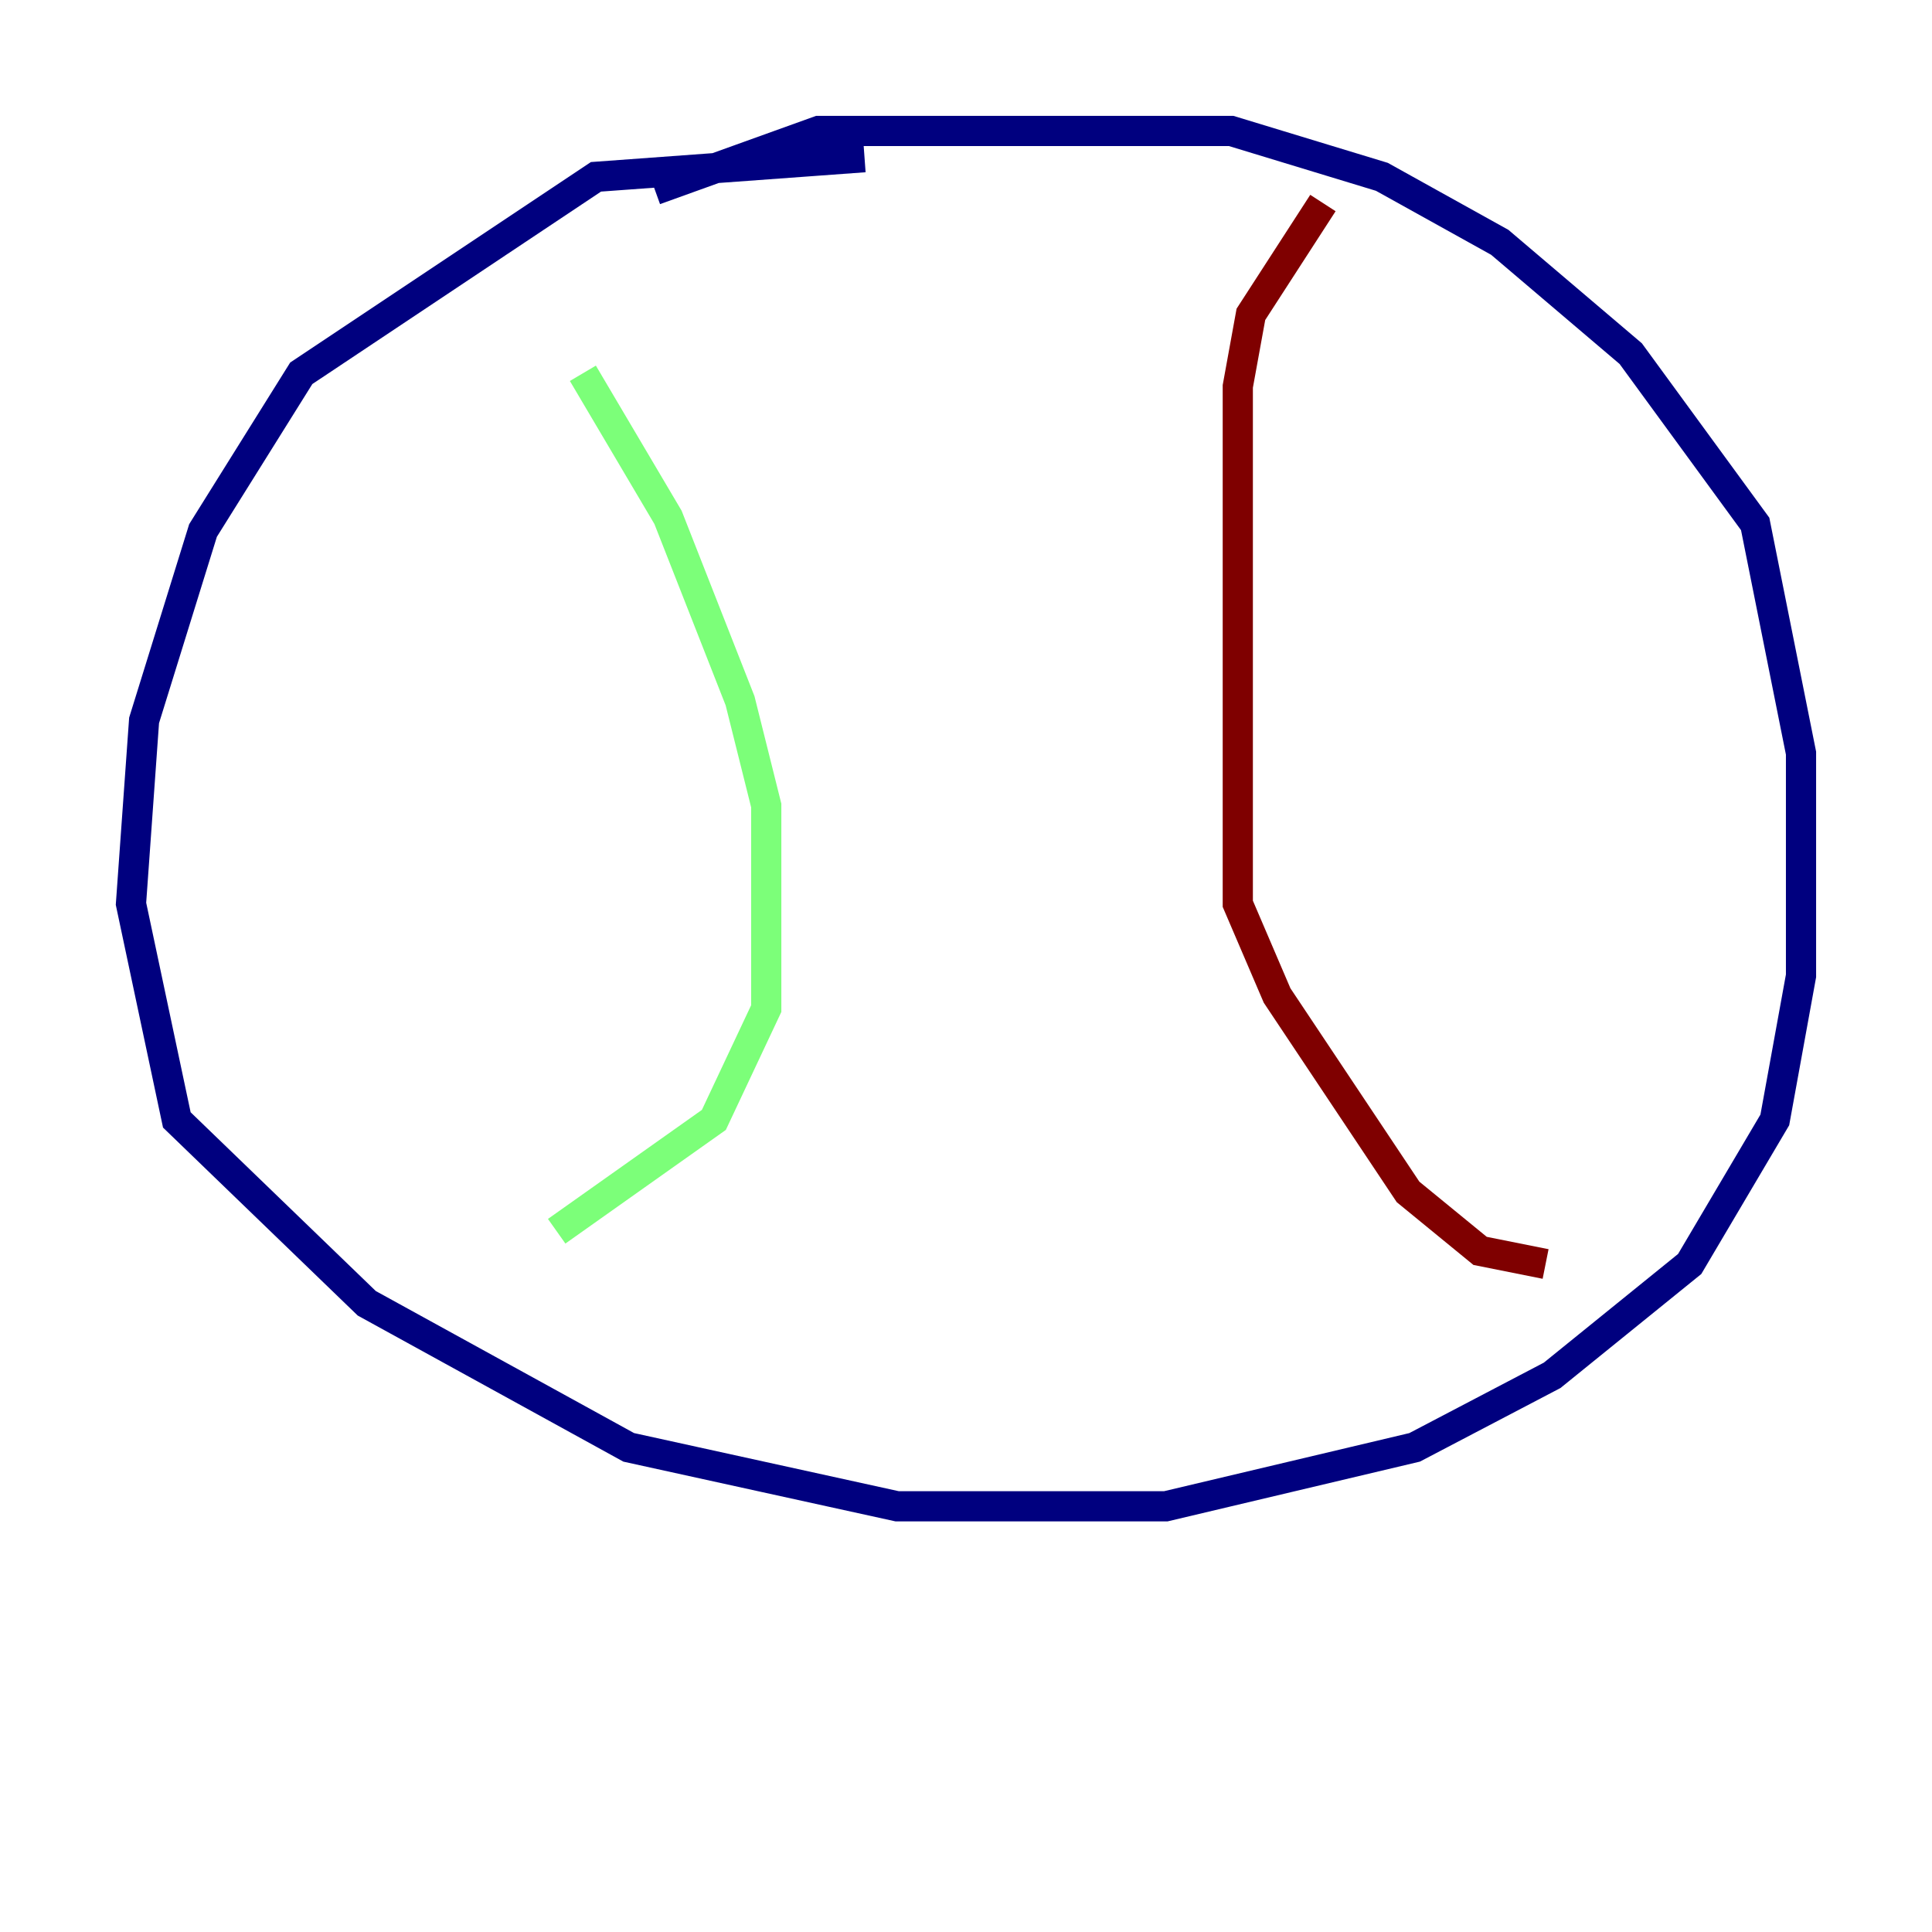 <?xml version="1.0" encoding="utf-8" ?>
<svg baseProfile="tiny" height="128" version="1.2" viewBox="0,0,128,128" width="128" xmlns="http://www.w3.org/2000/svg" xmlns:ev="http://www.w3.org/2001/xml-events" xmlns:xlink="http://www.w3.org/1999/xlink"><defs /><polyline fill="none" points="57.275,10.414 39.485,11.715 19.959,24.732 13.451,35.146 9.546,47.729 8.678,59.878 11.715,74.197 24.298,86.346 41.654,95.891 59.444,99.797 77.234,99.797 93.722,95.891 102.834,91.119 111.946,83.742 117.586,74.197 119.322,64.651 119.322,49.898 116.285,34.712 108.041,23.43 99.363,16.054 91.552,11.715 81.573,8.678 54.237,8.678 43.39,12.583" stroke="#00007f" stroke-width="2" /><polyline fill="none" points="38.617,24.732 44.258,34.278 49.031,46.427 50.766,53.37 50.766,66.82 47.295,74.197 36.881,81.573" stroke="#7cff79" stroke-width="2" /><polyline fill="none" points="87.647,13.451 82.875,20.827 82.007,25.6 82.007,59.878 84.61,65.953 93.288,78.969 98.061,82.875 102.4,83.742" stroke="#7f0000" stroke-width="2" /></svg>